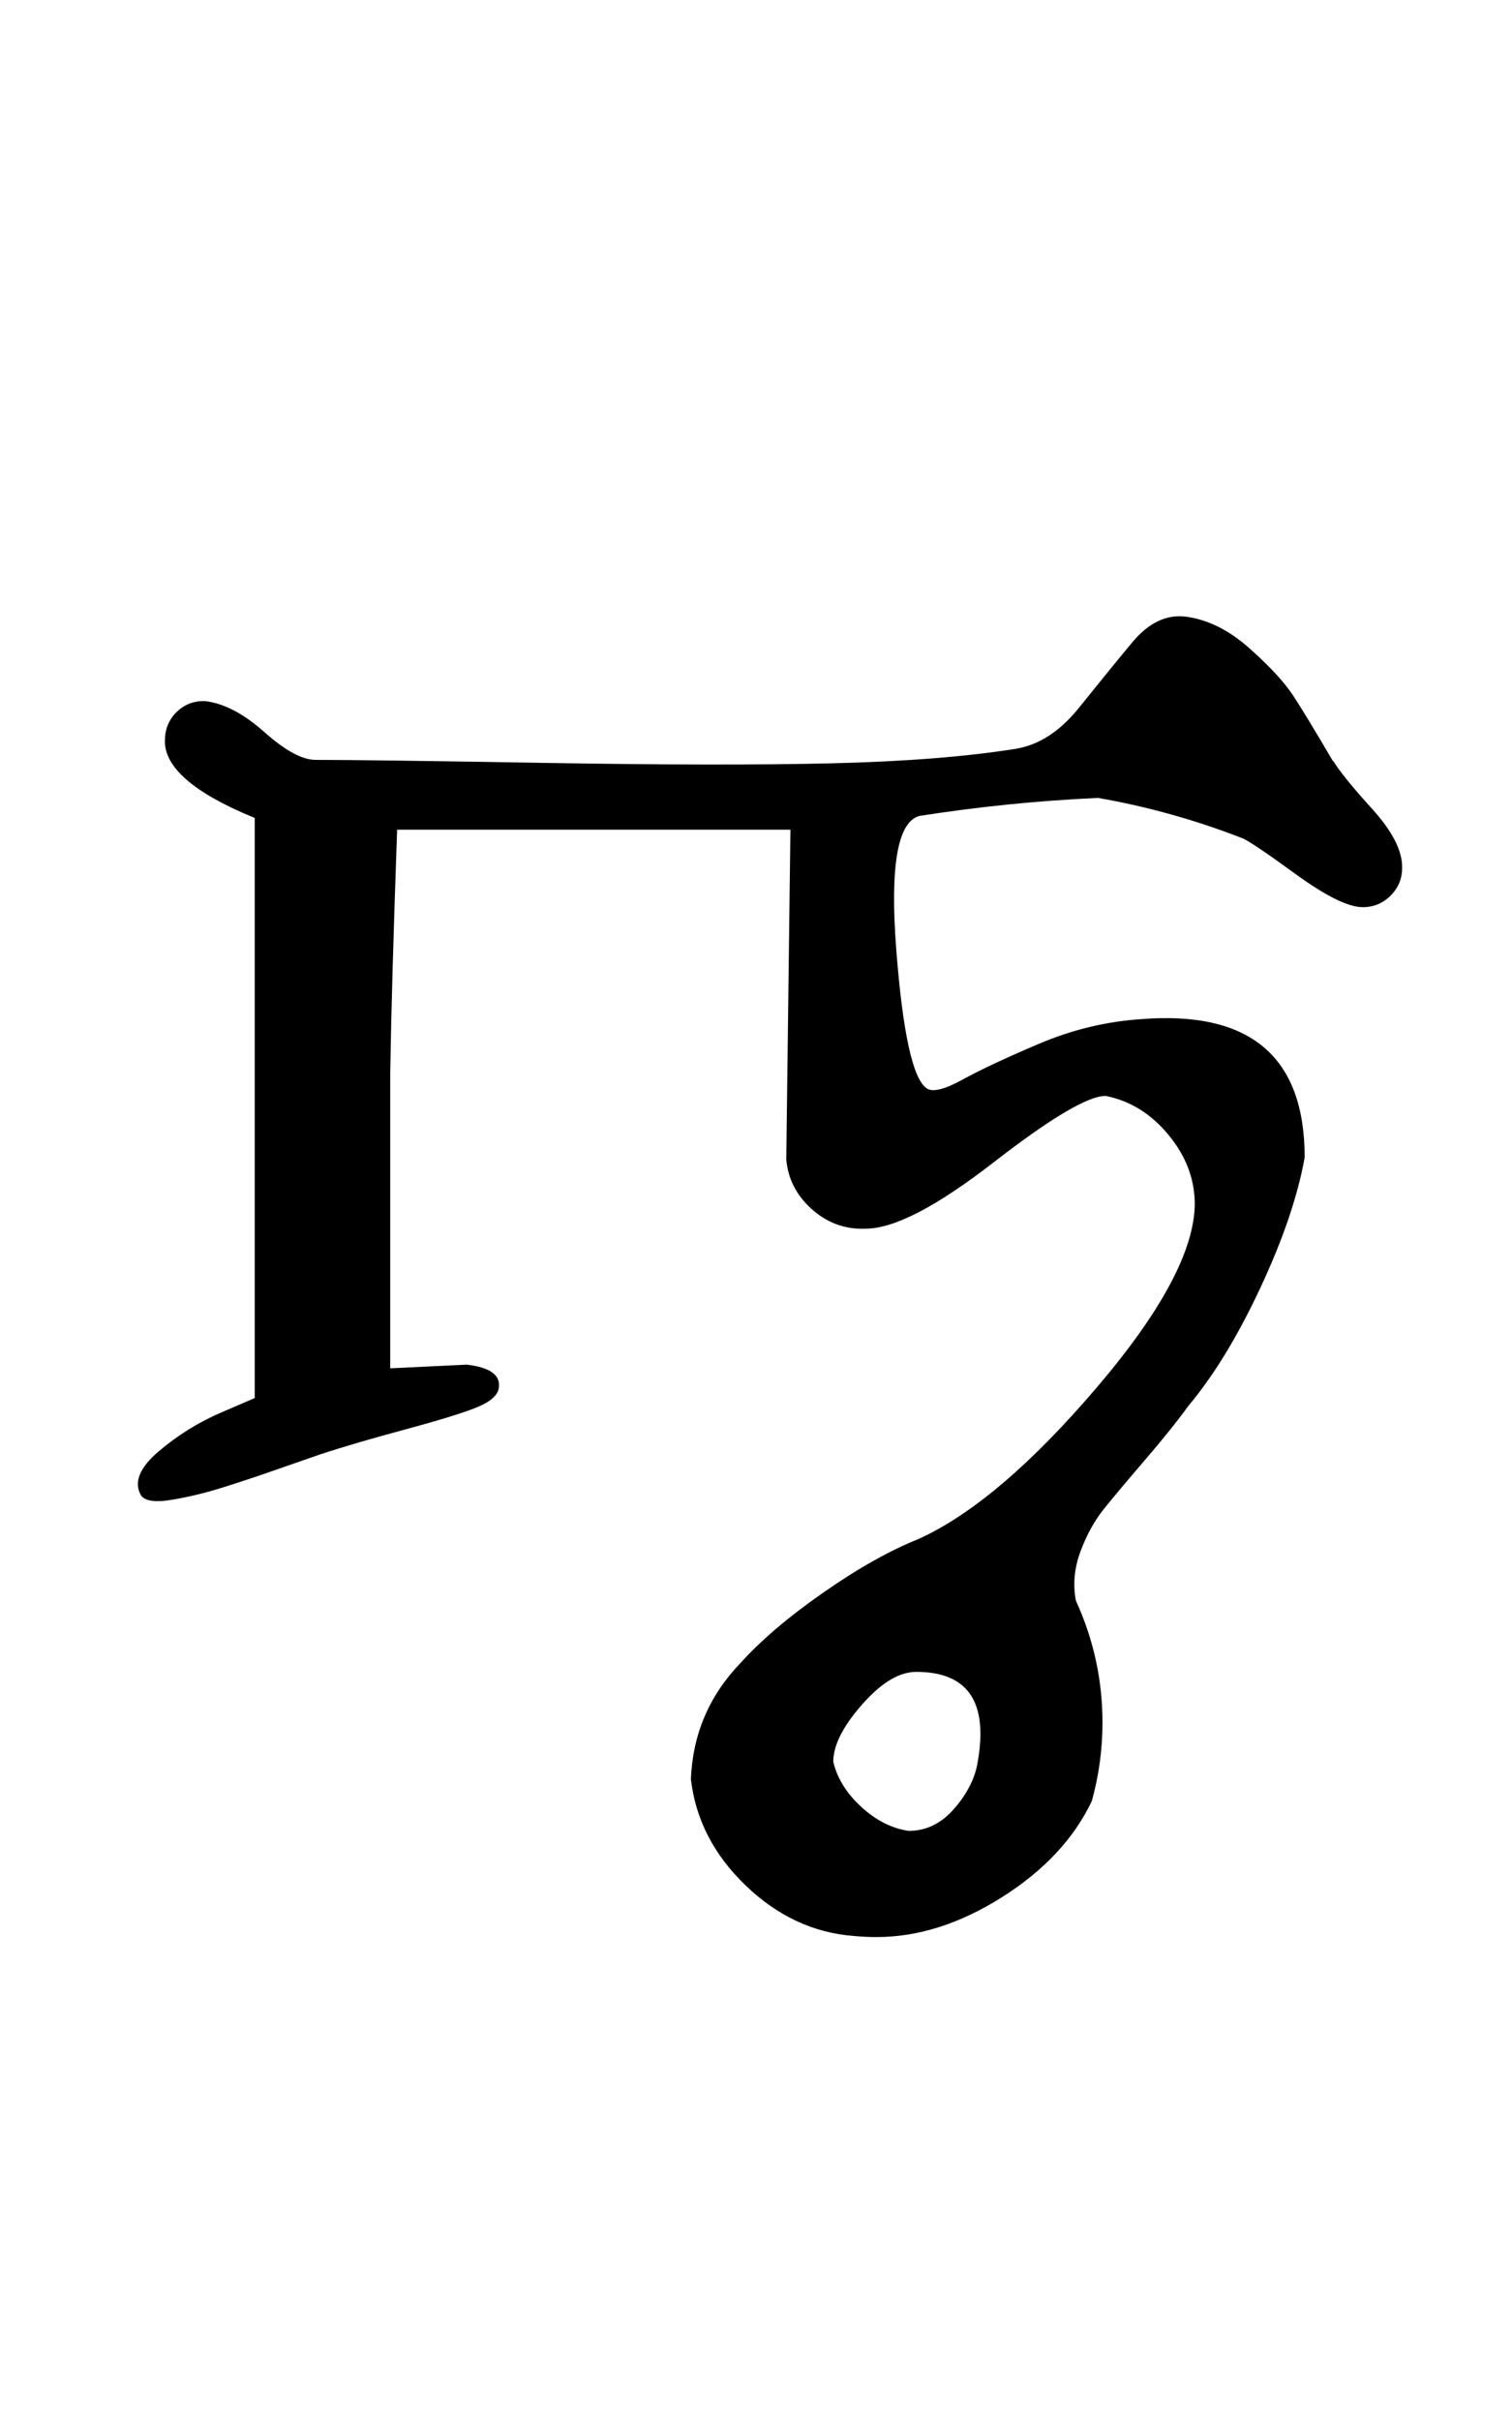 <?xml version="1.0" standalone="no"?>
<!DOCTYPE svg PUBLIC "-//W3C//DTD SVG 1.1//EN" "http://www.w3.org/Graphics/SVG/1.1/DTD/svg11.dtd" >
<svg xmlns="http://www.w3.org/2000/svg" xmlns:xlink="http://www.w3.org/1999/xlink" version="1.1" viewBox="-10 0 625 1000">
  <g transform="matrix(1 0 0 -1 0 800)">
   <path fill="currentColor"
d="M394.157 72q6.533 37.143 -25.429 37.143q-10.52 0 -22.403 -13.518q-11.883 -13.518 -11.883 -23.625q2.445 -10.275 11.57 -18.646t19.572 -9.925q10.979 0 19.021 9.382q8.041 9.382 9.551 19.189zM541.014 485.714
q3.748 -6.275 16.16 -19.952q12.411 -13.677 12.411 -24.048l0.003 -0.296q0 -6.742 -4.771 -11.514t-11.514 -4.771q-8.962 0.01 -27.809 13.723q-18.846 13.713 -22.194 14.858q-28.887 11.234 -59.429 16.572
q-37.06 -1.694 -73.714 -7.429q-13.649 -3.438 -9.695 -55.009q3.955 -51.571 12.552 -57.562q3.674 -2.561 14.755 3.536q11.081 6.096 31.634 14.832q20.552 8.736 42.183 10.203q67.715 5.417 67.715 -57.144
q-4.281 -23.879 -18.345 -53.932q-14.065 -30.054 -29.655 -48.64q-6.877 -9.485 -18.1 -22.542q-11.222 -13.056 -16.971 -20.232q-5.75 -7.177 -9.582 -17.401t-1.919 -20.395q10.993 -24.014 10.993 -50.425
q0 -16.515 -4.422 -32.433q-11.083 -23.248 -37.153 -39.701t-51.825 -16.453q-4.664 0 -9.308 0.44q-25.054 1.89 -44.81 20.893q-19.757 19.003 -22.619 43.965q1.142 27.685 20.286 47.714q12.771 14.213 34.368 29.281
q21.599 15.068 39.346 22.148q33.024 14.929 73.655 62.518q40.631 47.59 40.631 76.34q-0.189 15.359 -10.988 28.335q-10.8 12.976 -25.869 15.95q-10.893 0 -46.25 -27.428q-35.356 -27.429 -52.893 -27.429
q-0.779 -0.039 -1.556 -0.039q-11.893 0 -21.064 8.383q-9.172 8.383 -10.238 20.227l1.715 136.285h-162.571q-2.287 -64.356 -2.857 -100.571v-122l31.665 1.523q14.611 -1.721 13.192 -9.809q-0.777 -4.403 -8.843 -7.746
q-8.065 -3.343 -29.649 -9.176q-21.584 -5.833 -34.937 -10.222q-3.533 -1.192 -11.188 -3.891q-7.655 -2.698 -13.208 -4.591q-5.553 -1.894 -13.151 -4.349q-7.6 -2.455 -13.122 -3.792q-5.523 -1.336 -10.878 -2.249
t-8.659 -0.393q-3.304 0.521 -4.365 2.407q-4.317 8 7.468 18q11.786 10 25.73 16l13.944 6v142.856v96.857q-37.143 15.175 -37.143 31.714q-0.011 7.206 4.677 11.894q4.688 4.688 11.312 4.688
q0.313 0 0.582 -0.01q11.649 -1.327 24.555 -12.807q12.905 -11.479 21.159 -11.479q21.026 0 94.891 -1.254q73.864 -1.253 118.886 -0.159q45.02 1.094 75.652 5.984q14.443 2.368 26.212 17.054
q11.769 14.687 21.957 26.94q10.188 12.254 22.402 10.577q13.468 -1.849 26.101 -13.102q12.634 -11.253 18.084 -19.605q5.451 -8.351 16.387 -27.007v0.285z" />
  </g>

</svg>

